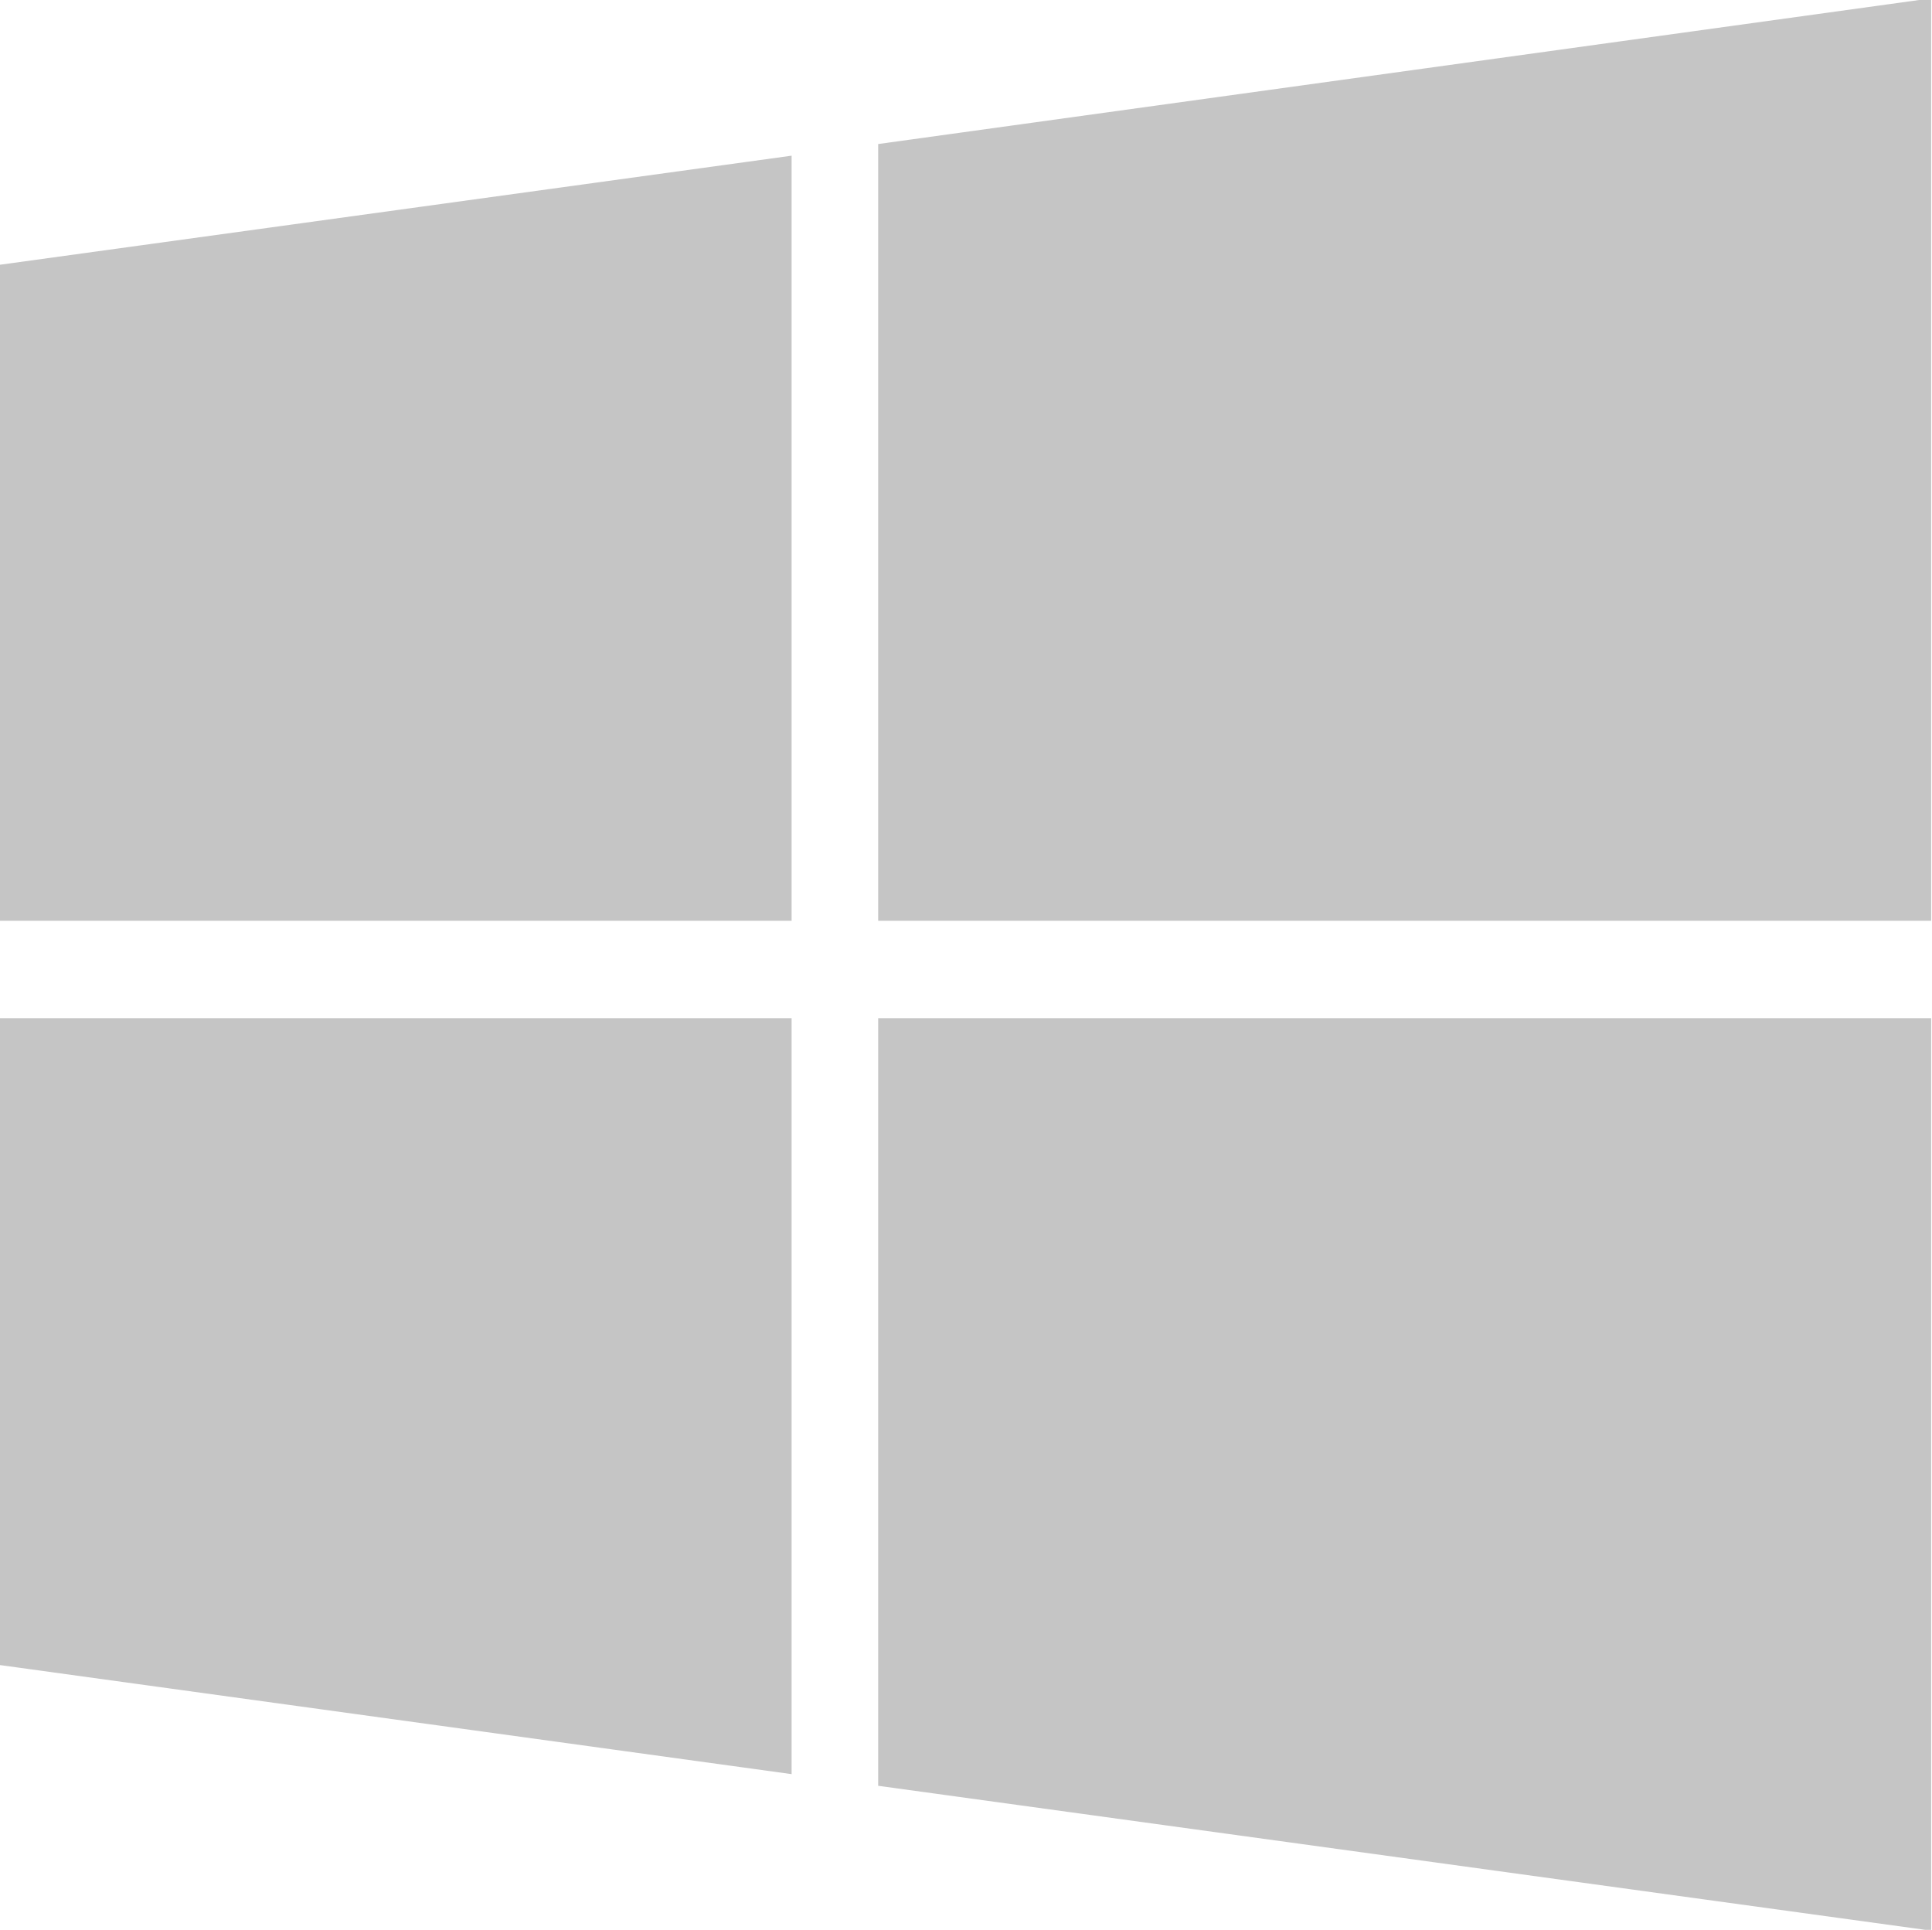 <svg xmlns="http://www.w3.org/2000/svg" width="23.21" height="23.18" viewBox="0 0 23.21 23.18">
<defs>
    <style>
      .cls-1 {
        fill: #c5c5c5;
        fill-rule: evenodd;
      }
    </style>
  </defs>
  <path id="windows" class="cls-1" d="M1015.89,4398.86h-9.51v7.77l9.51,1.31v-9.08Zm0-10.36-9.51,1.31v7.88h9.51v-9.19Zm13.69,10.36h-12.65v9.22l12.65,1.74v-10.96Zm0-12.25-12.65,1.75v9.33h12.65v-11.08Z" transform="translate(-1006.38 -4386.63)"/>
</svg>
